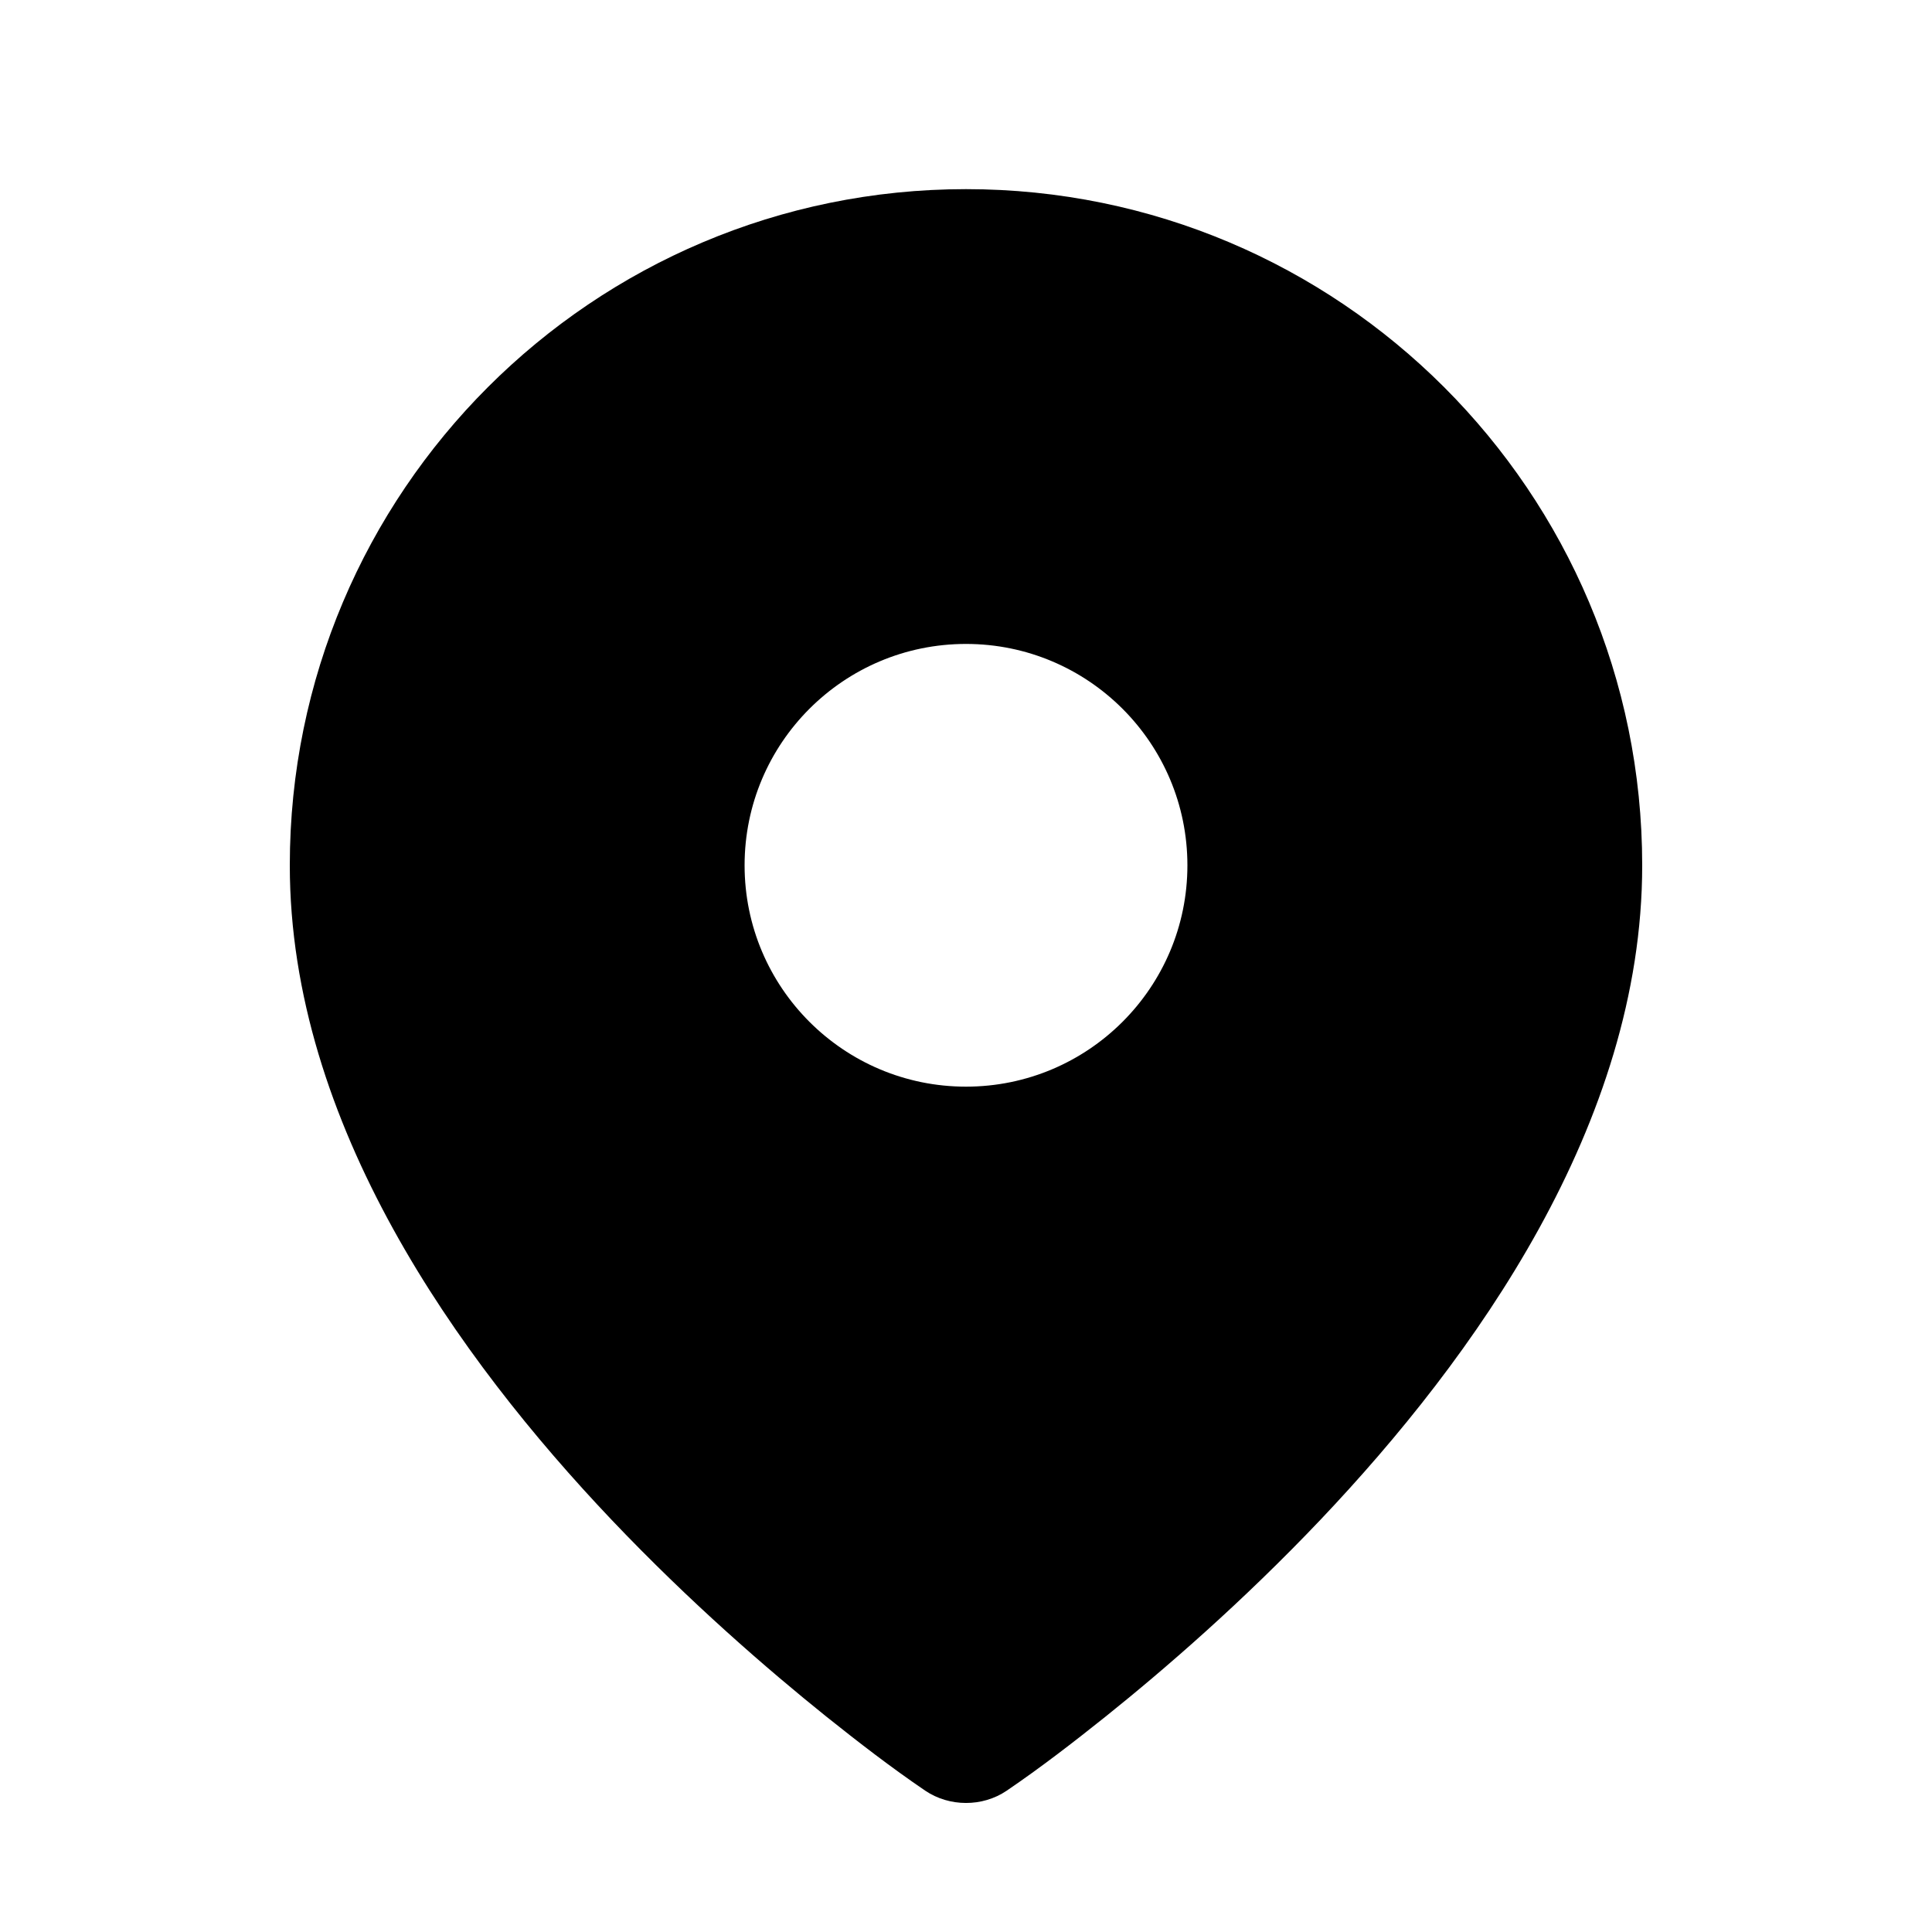 <svg width="20" height="20" viewBox="0 0 20 20" fill="none" xmlns="http://www.w3.org/2000/svg">
<path fill-rule="evenodd" clip-rule="evenodd" d="M11.445 17.77C12.05 17.285 12.858 16.587 13.669 15.733C15.257 14.059 17 11.635 17 8.958C17 5.092 13.866 1.958 10 1.958C6.134 1.958 3 5.092 3 8.958C3 11.635 4.742 14.059 6.331 15.733C7.142 16.587 7.95 17.285 8.554 17.77C8.887 18.036 9.225 18.297 9.578 18.537C9.828 18.706 10.17 18.707 10.42 18.538C10.773 18.298 11.112 18.036 11.445 17.77ZM12.292 8.958C12.292 10.223 11.265 11.249 10 11.249C8.734 11.249 7.708 10.223 7.708 8.958C7.708 7.692 8.734 6.666 10 6.666C11.265 6.666 12.292 7.692 12.292 8.958Z" fill="black"/>
</svg>
